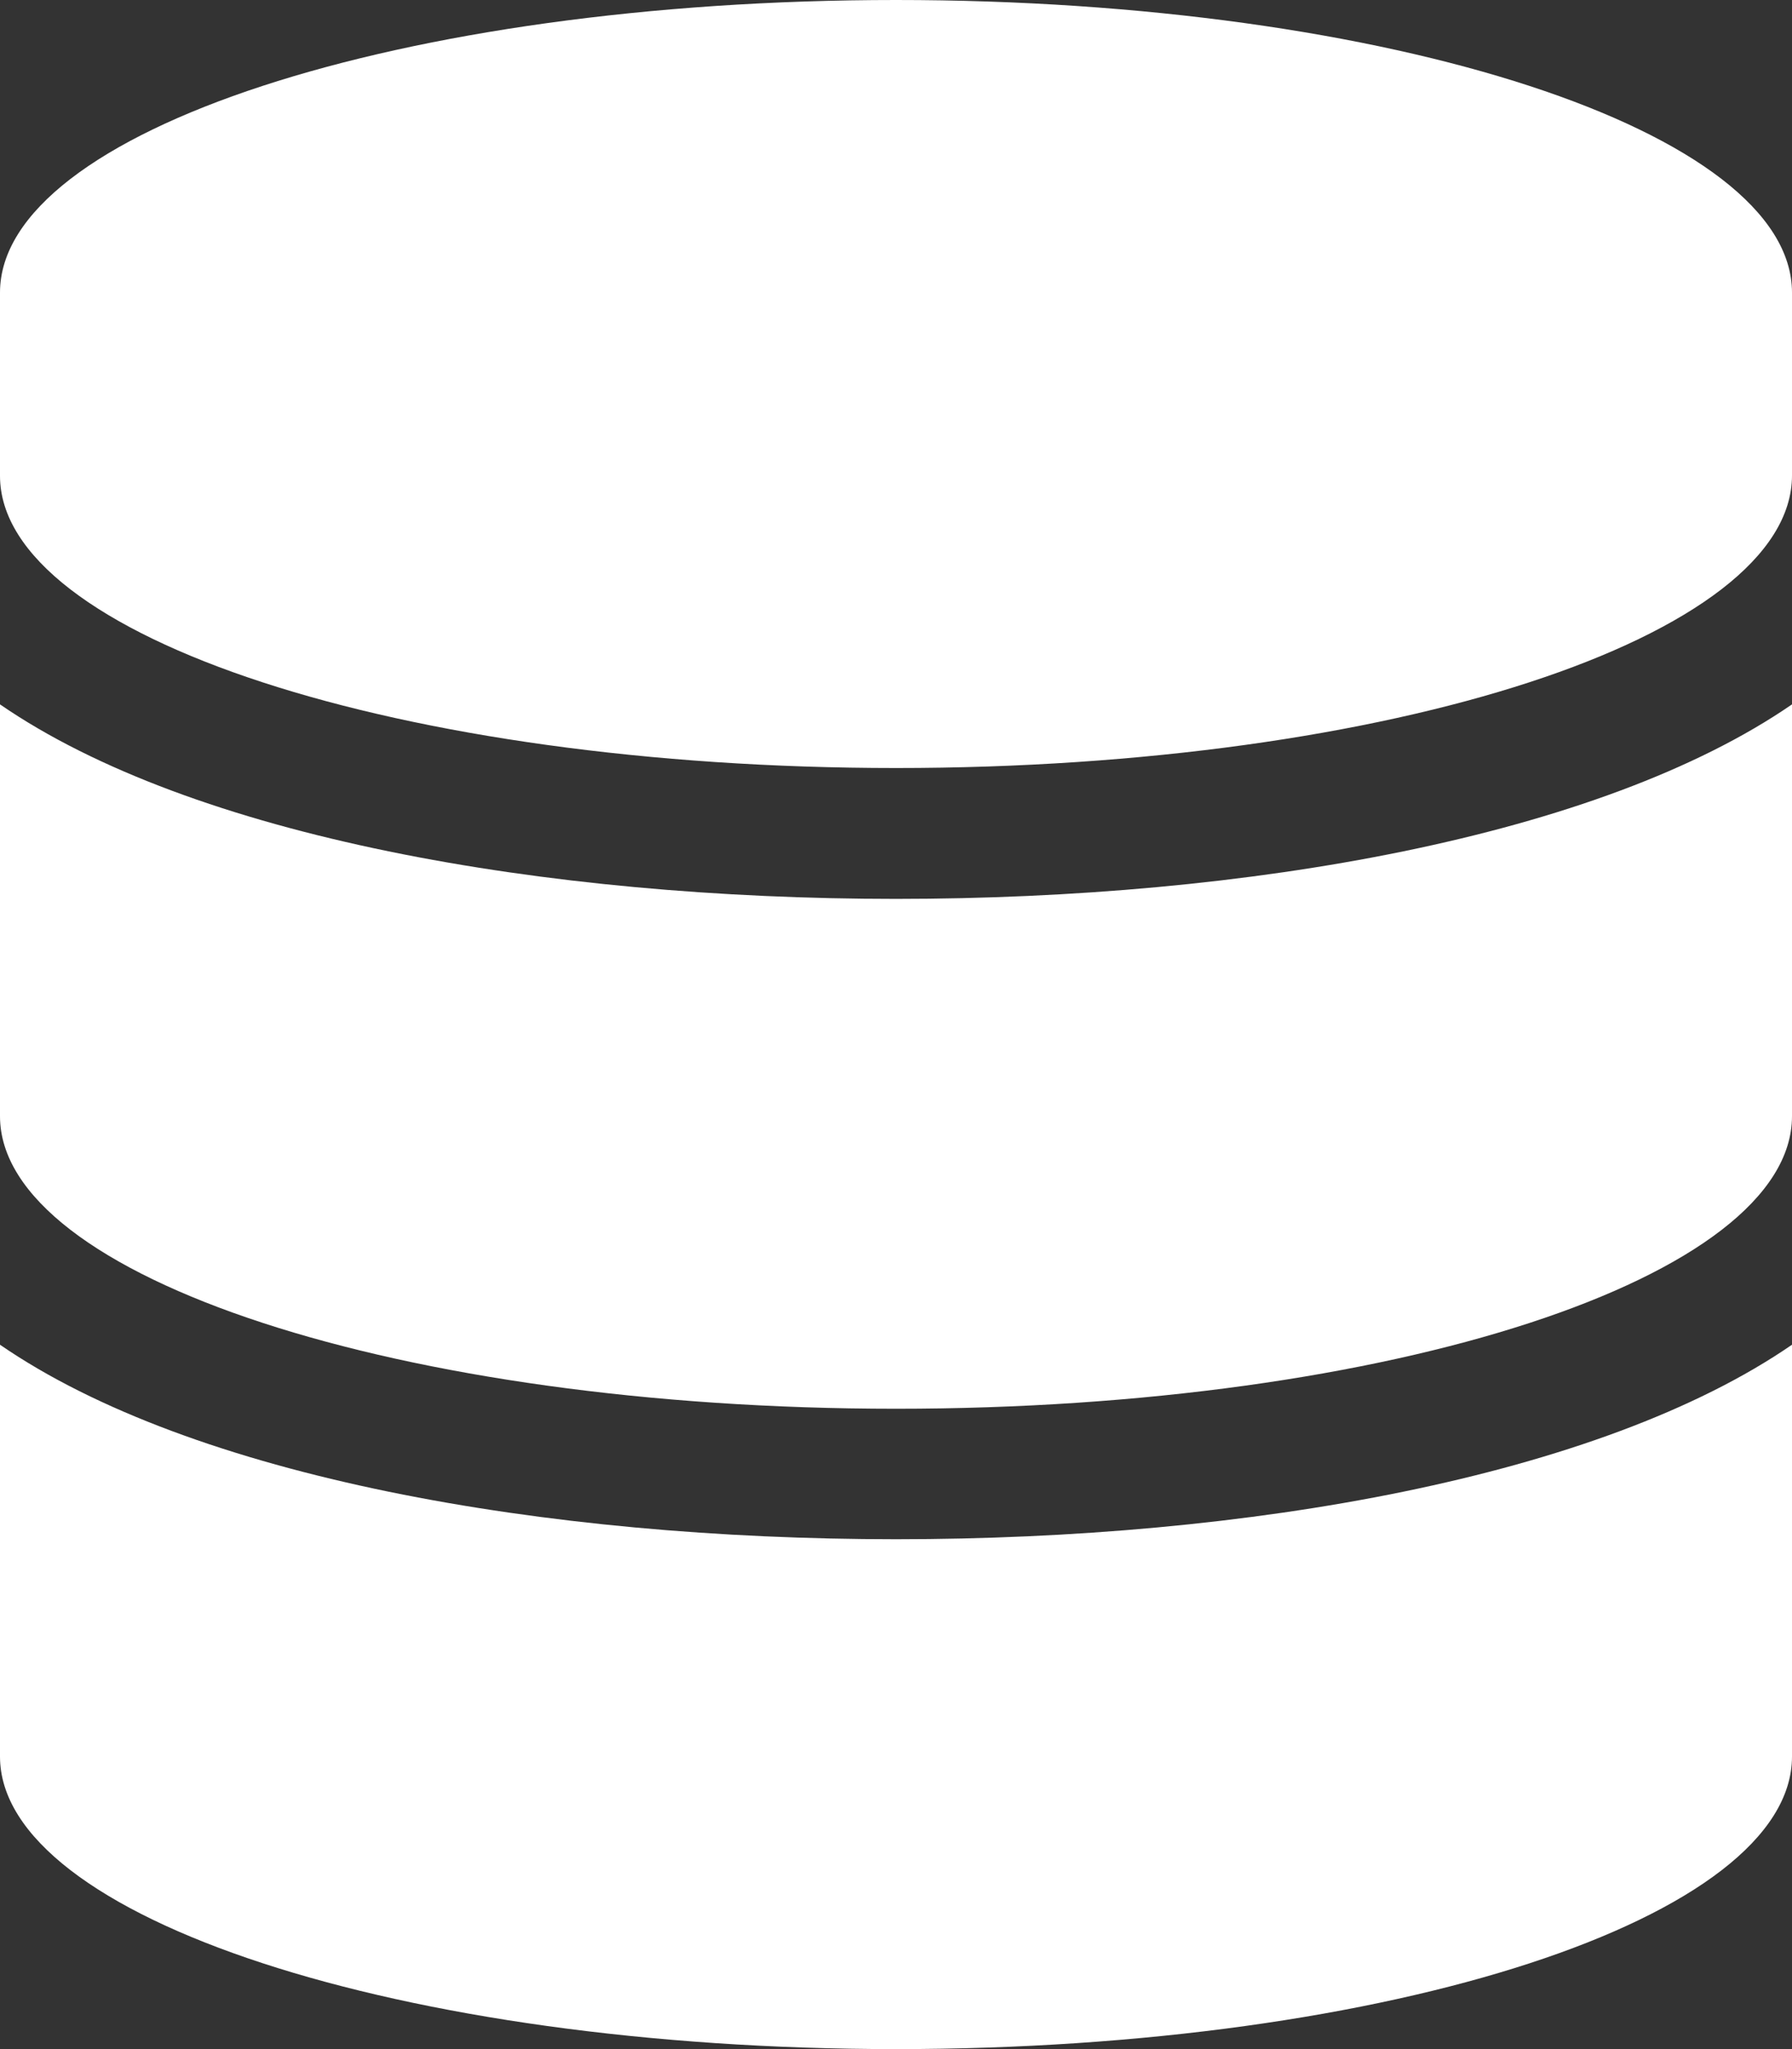 <?xml version="1.0" encoding="utf-8"?>
<!-- Generator: Adobe Illustrator 23.1.1, SVG Export Plug-In . SVG Version: 6.00 Build 0)  -->
<svg version="1.1" id="Layer_1" xmlns="http://www.w3.org/2000/svg" xmlns:xlink="http://www.w3.org/1999/xlink" x="0px" y="0px"
	 viewBox="0 0 448 512" style="enable-background:new 0 0 448 512;" xml:space="preserve">
<rect x="0" y="0" width="448" height="512" fill="#333333" stroke="none"/>
<style type="text/css">
	.st0{fill:#FFFFFF;}
</style>
<path class="st0" d="M448,73.1v45.7c0,40.3-100.3,73.1-224,73.1S0,159.1,0,118.9V73.1C0,32.9,100.3,0,224,0S448,32.9,448,73.1z
	 M448,176v102.9c0,40.3-100.3,73.1-224,73.1S0,319.1,0,278.9V176c48.1,33.1,136.2,48.6,224,48.6S399.9,209.1,448,176z M448,336
	v102.9c0,40.3-100.3,73.1-224,73.1S0,479.1,0,438.9V336c48.1,33.1,136.2,48.6,224,48.6S399.9,369.1,448,336z"/>
</svg>
